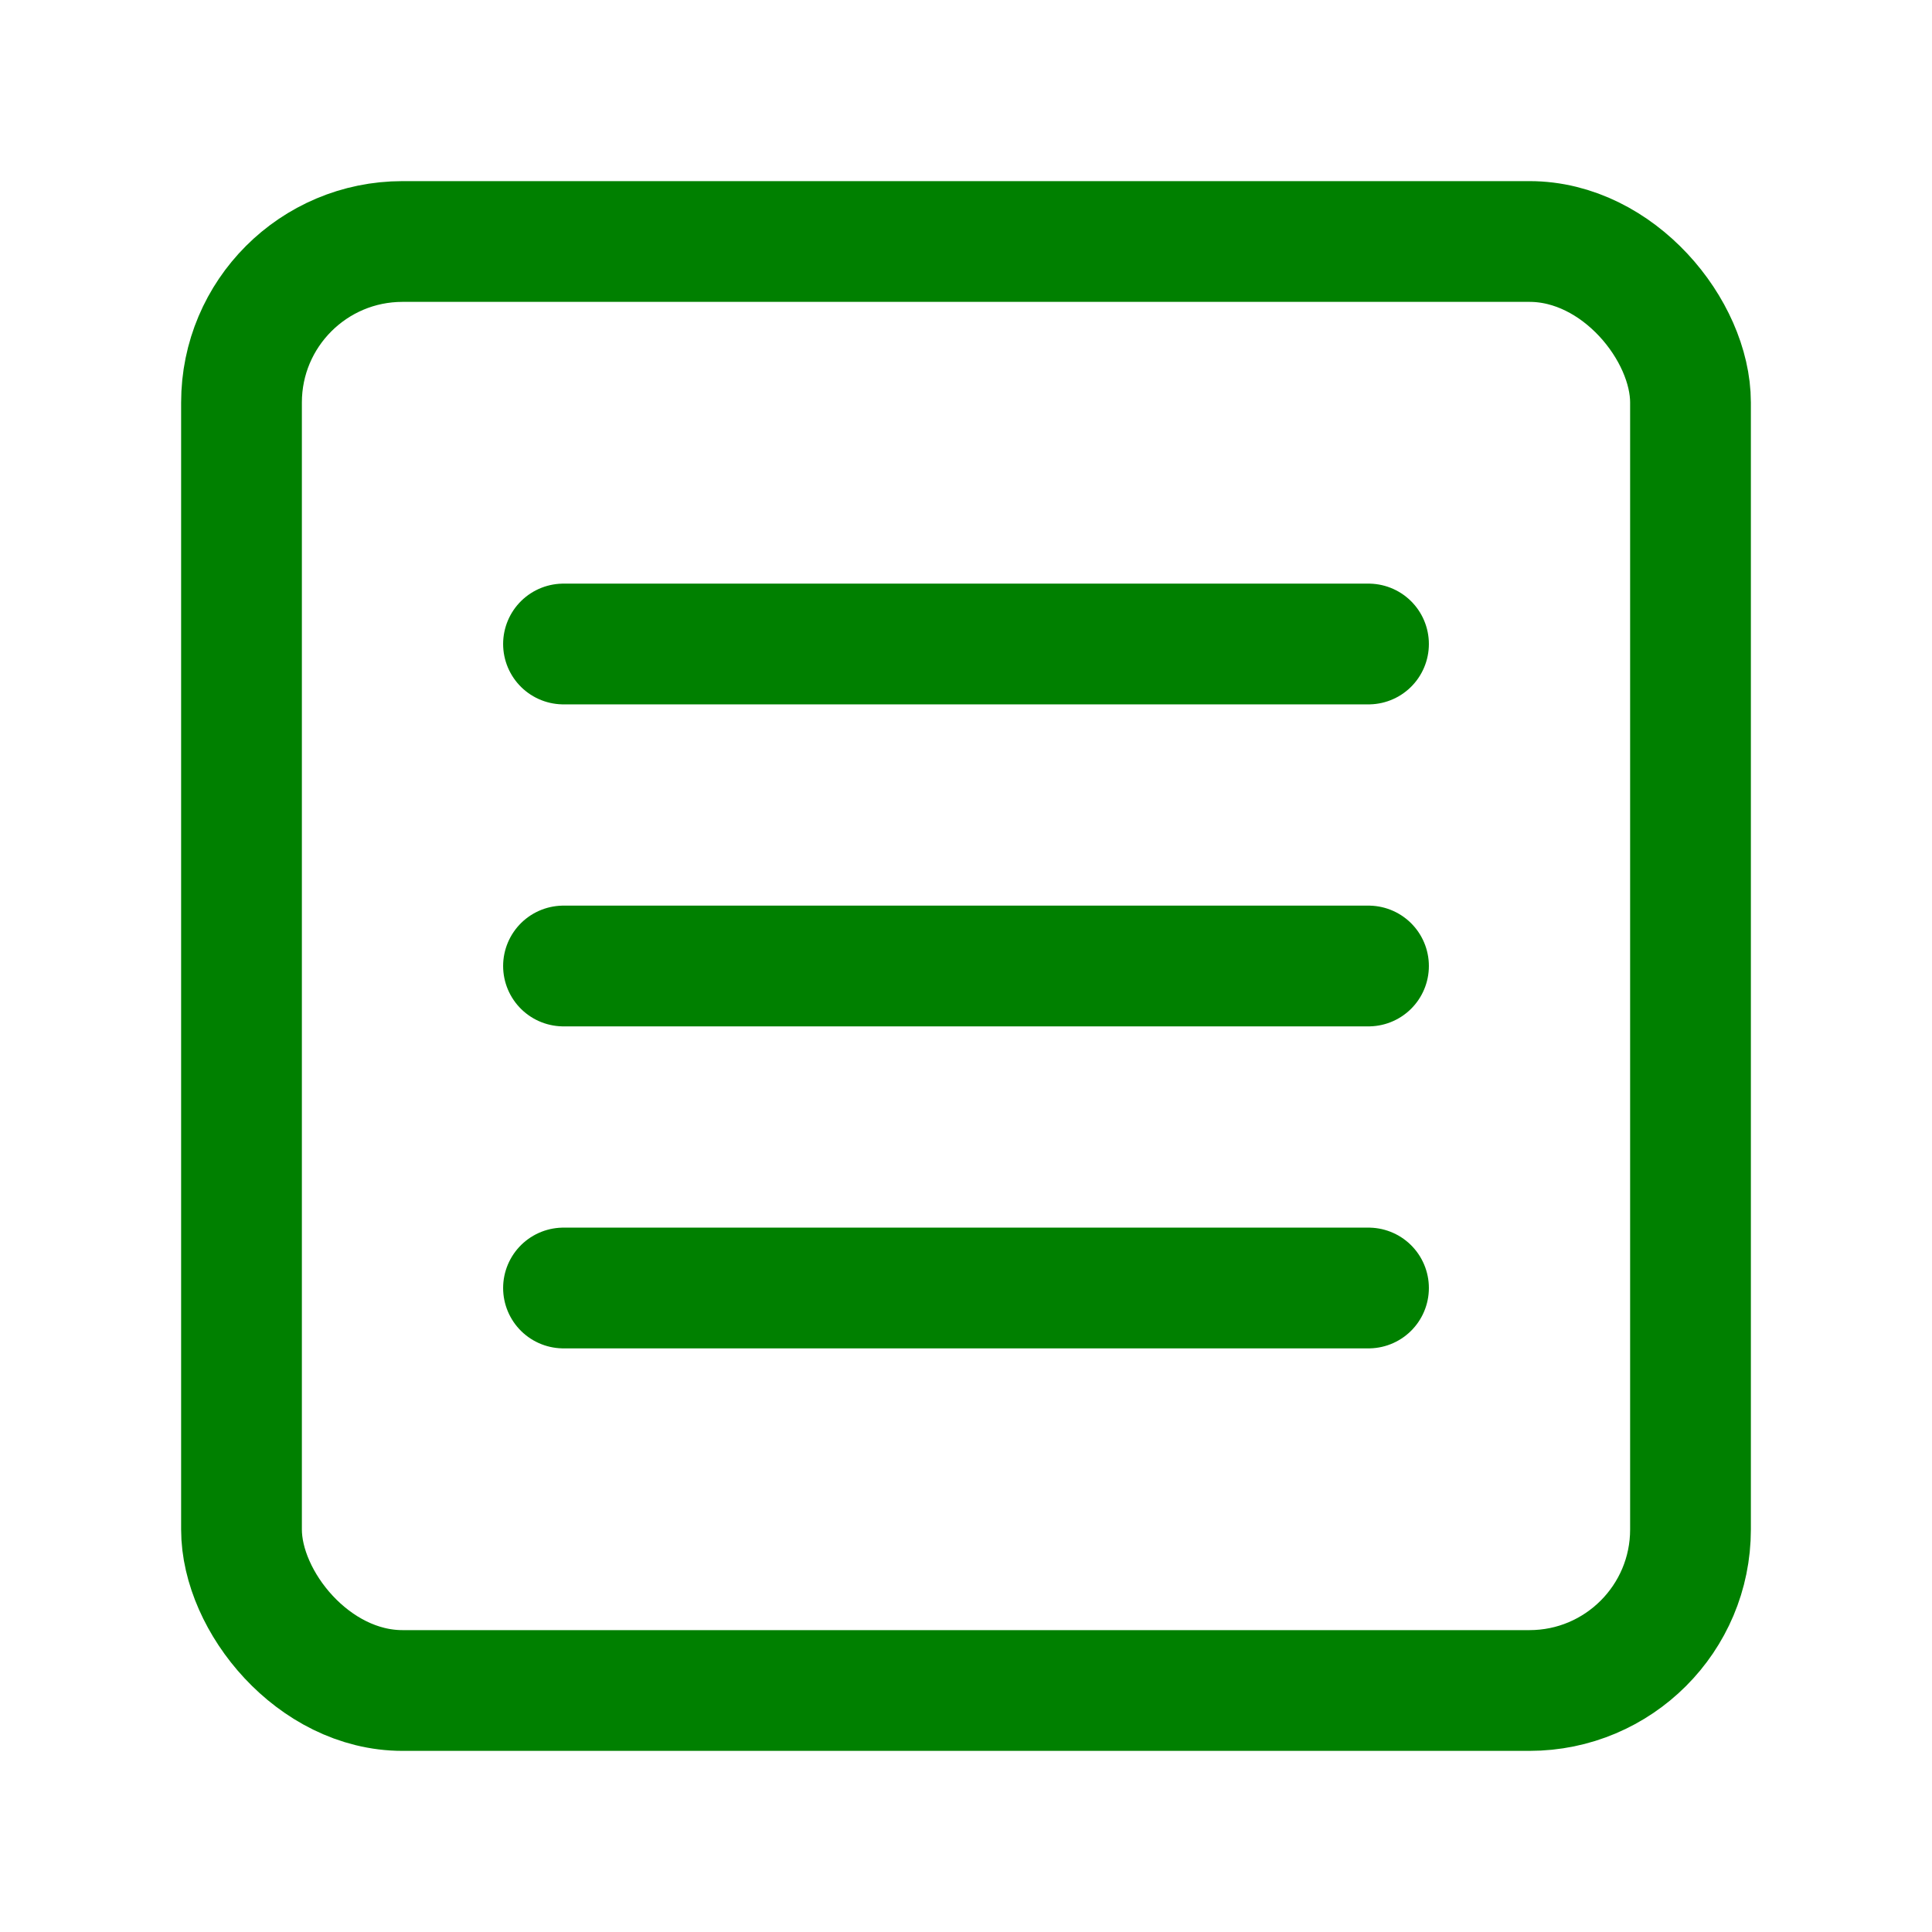<svg xmlns="http://www.w3.org/2000/svg" width="32" height="32" viewBox="0 0 24 24" fill="none" stroke="green" stroke-width="1.5" stroke-linecap="round" stroke-linejoin="round" class="lucide lucide-square-menu"><rect width="18" height="18" x="3" y="3" rx="2"/><path d="M7 8h10"/><path d="M7 12h10"/><path d="M7 16h10"/></svg>